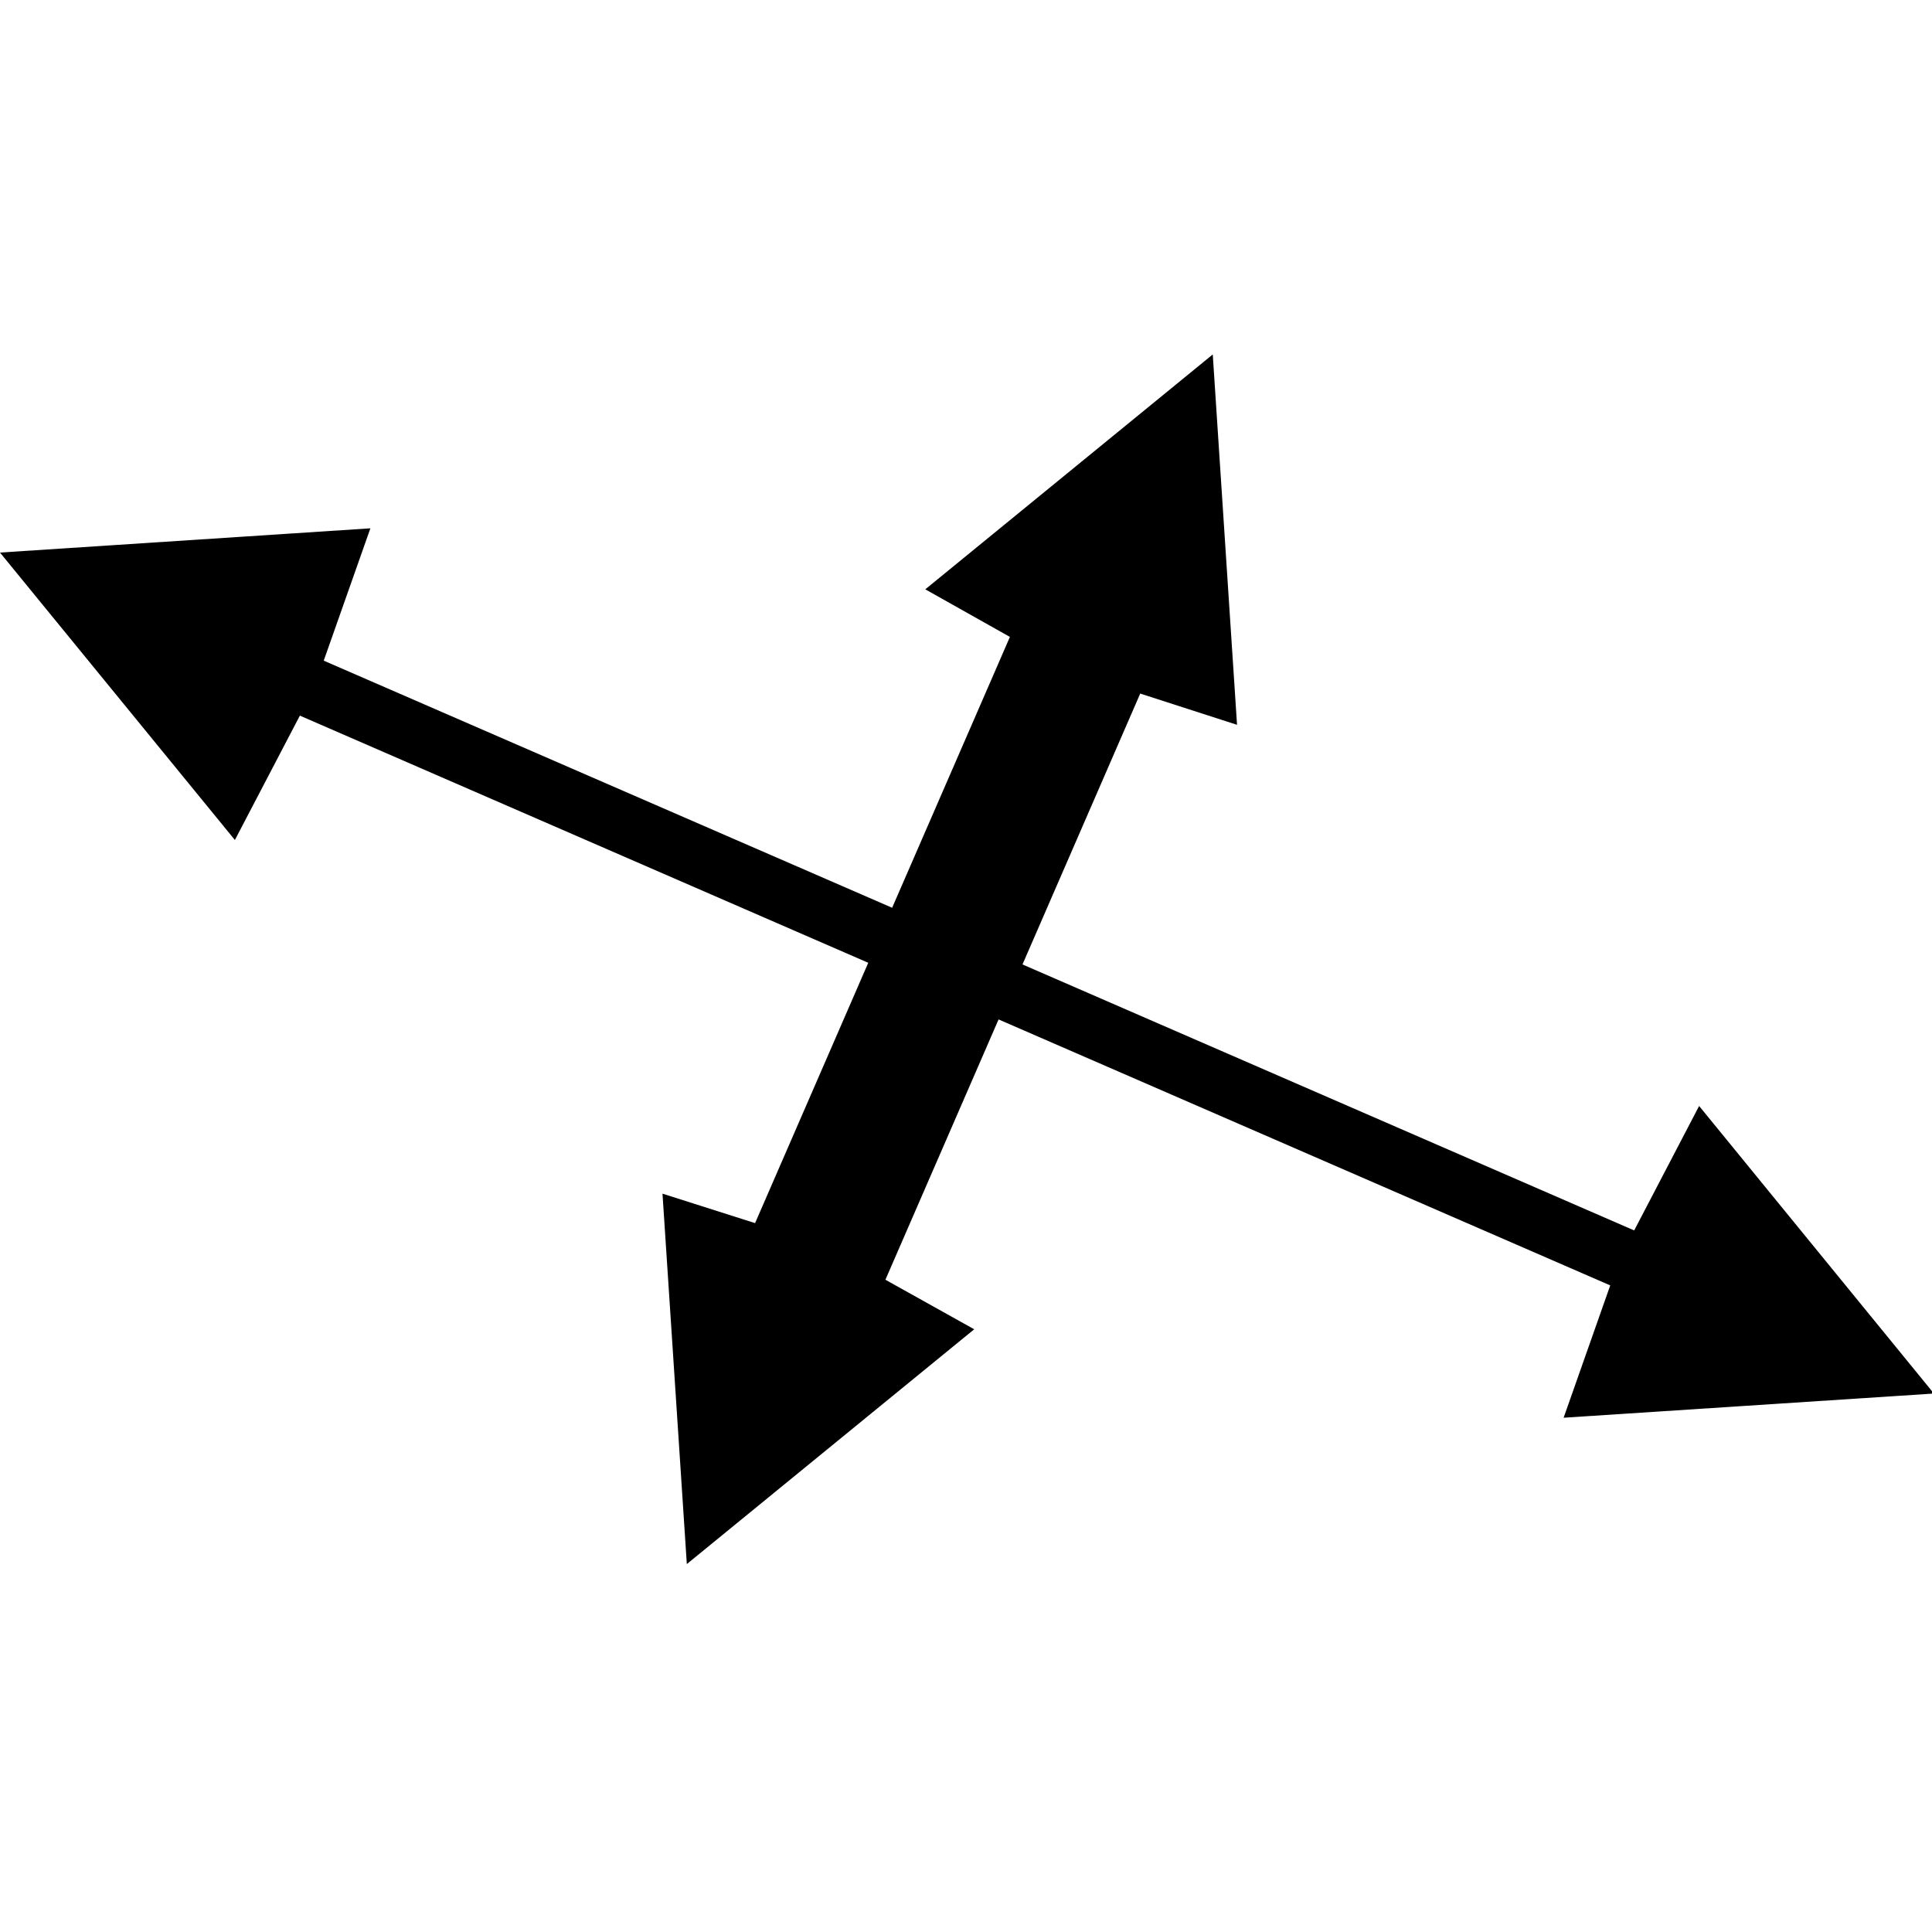 <svg xmlns="http://www.w3.org/2000/svg" xmlns:xlink="http://www.w3.org/1999/xlink" id="Laag_1" width="128" height="128" x="0" y="0" enable-background="new -39.027 -39.027 128 128" version="1.1" viewBox="-39.027 -39.027 128 128" xml:space="preserve"><polygon points="73.544 34.247 69.242 42.492 28.716 24.87 36.516 6.924 42.93 8.994 41.321 -15.544 22.276 .017 27.882 3.17 20.08 21.115 -17.579 4.743 -14.488 -4.025 -39.027 -2.418 -23.465 16.625 -19.16 8.385 18.497 24.76 10.999 42.008 4.865 40.056 6.477 64.597 25.517 49.041 19.634 45.759 27.132 28.513 67.655 46.134 64.567 54.901 89.1 53.298"/></svg>